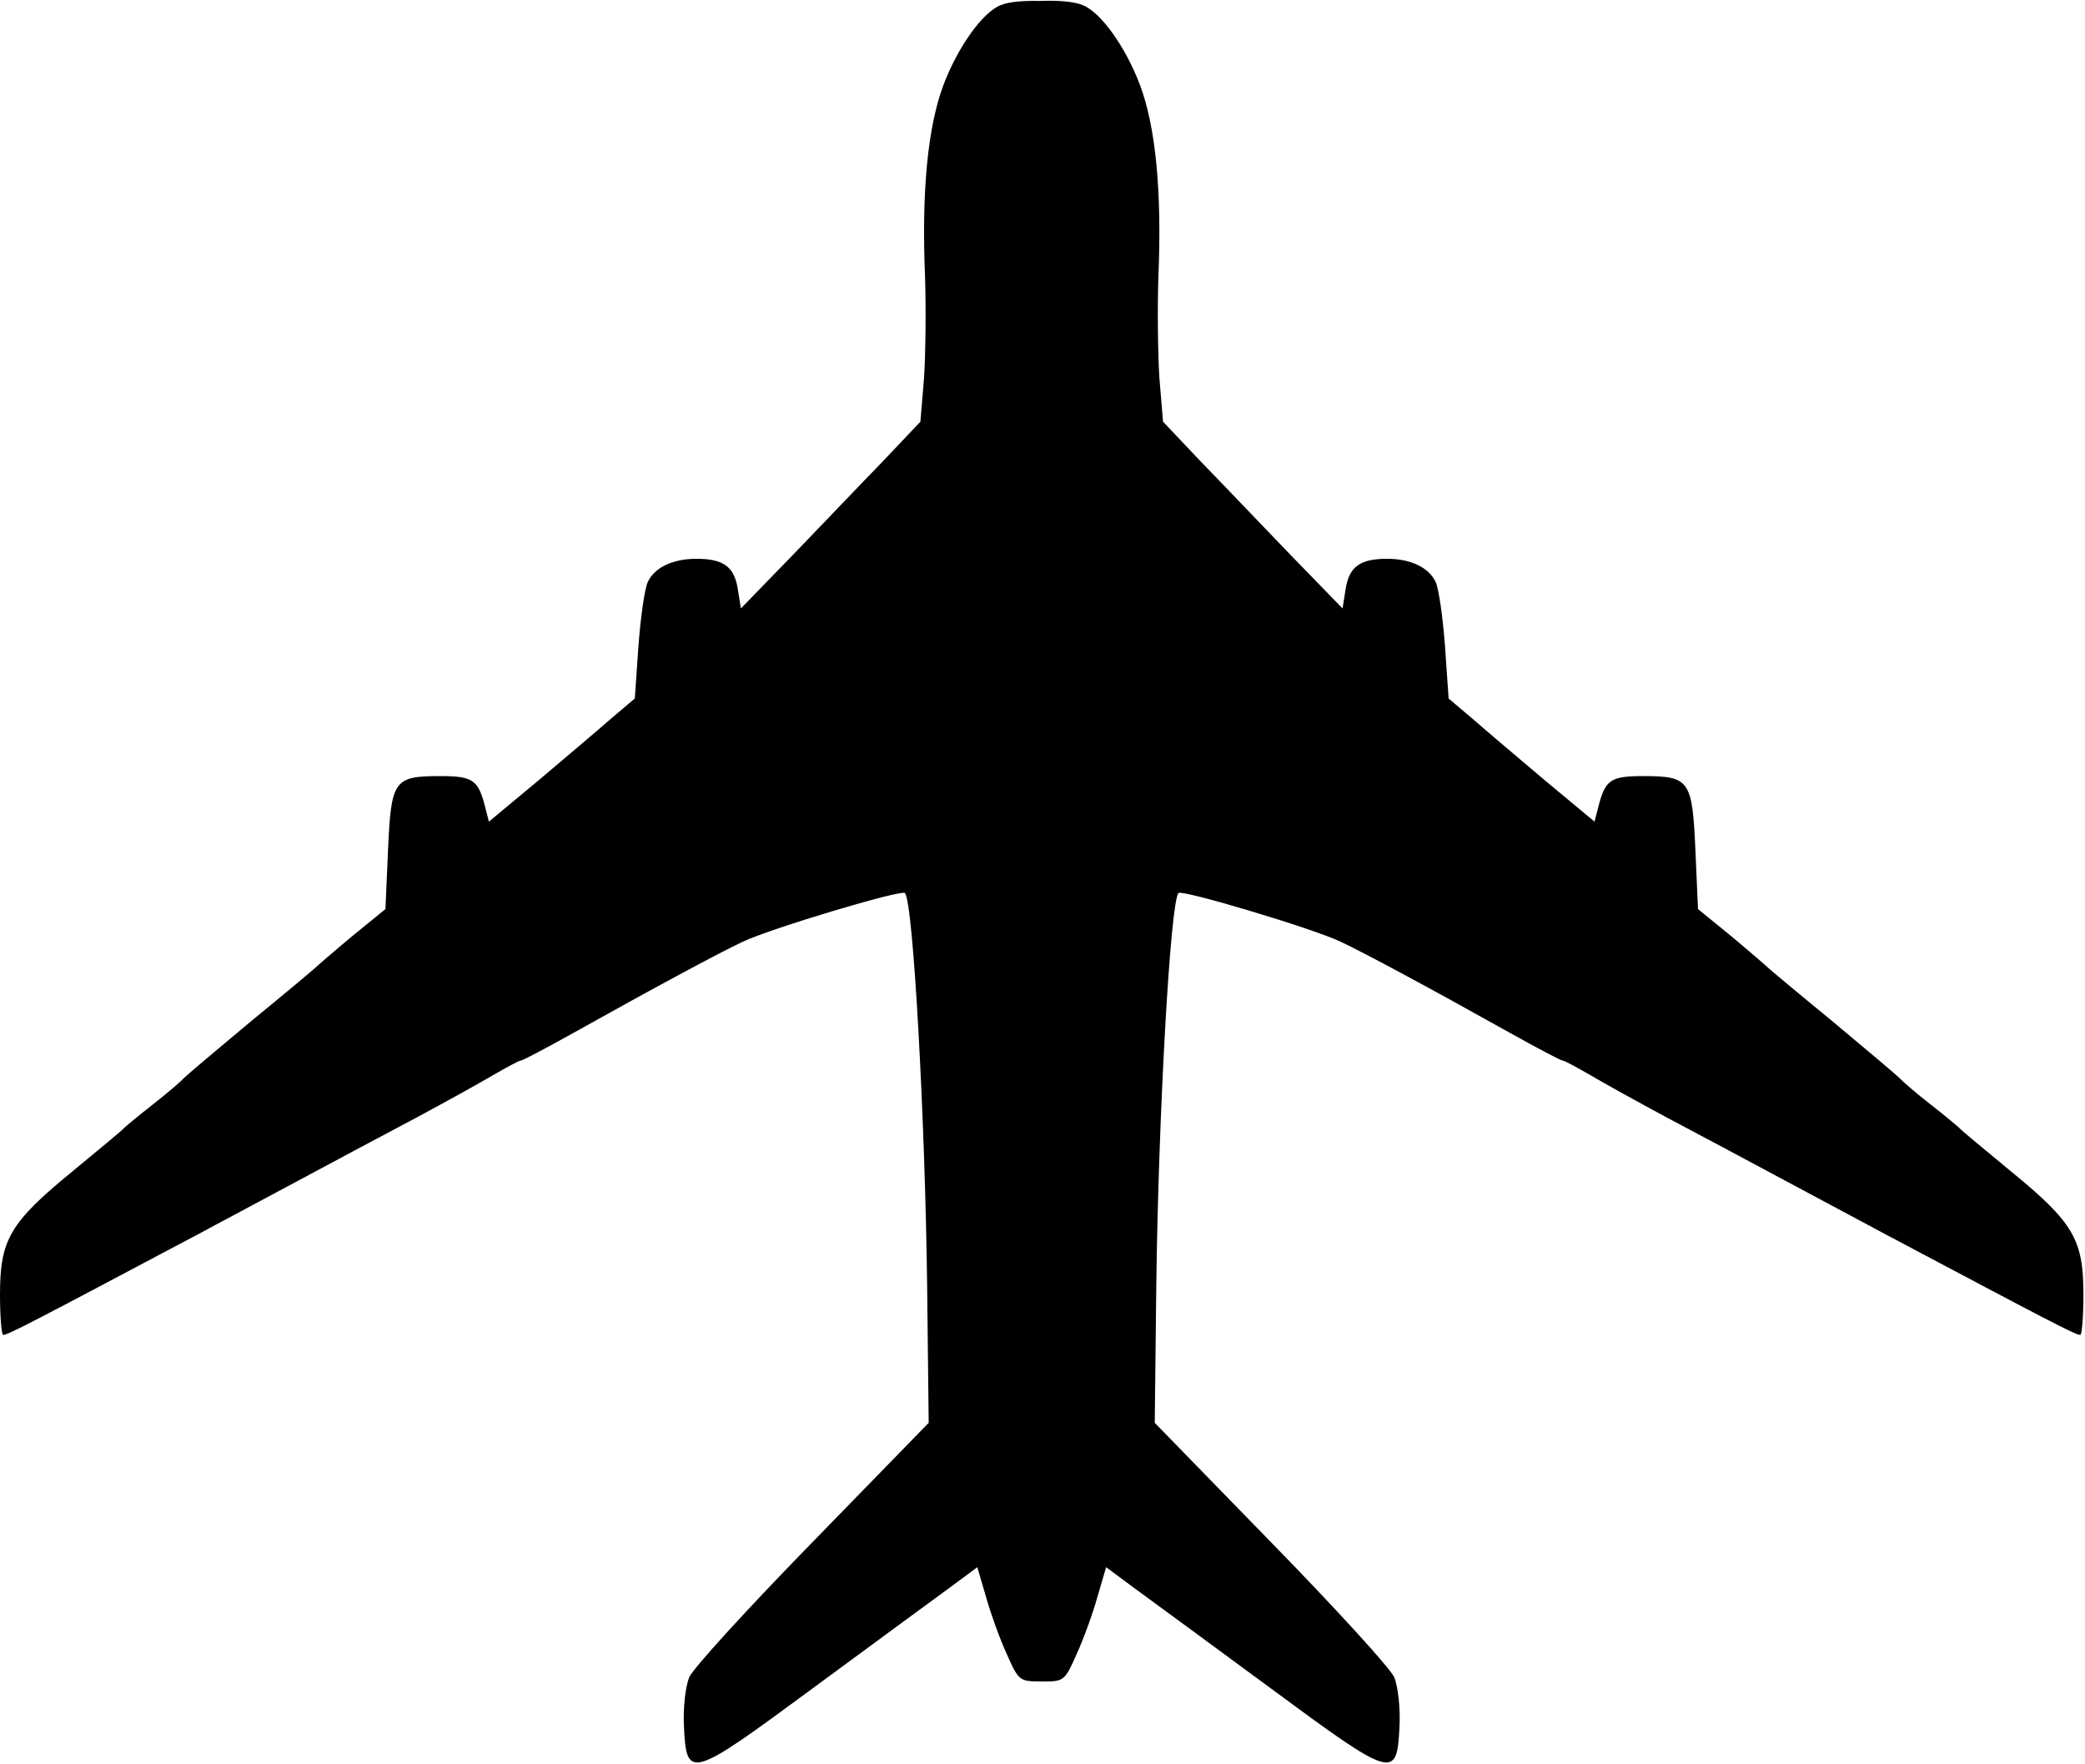 <?xml version="1.0" encoding="UTF-8" standalone="no"?>
<svg
   version="1.0"
   width="403pt"
   height="341pt"
   viewBox="0 0 403 341"
   preserveAspectRatio="xMidYMid meet"
   id="svg6"
   sodipodi:docname="graphic_dep.svg"
   inkscape:version="1.2.2 (b0a8486, 2022-12-01)"
   inkscape:export-filename="graphic_2.svg"
   inkscape:export-xdpi="96"
   inkscape:export-ydpi="96"
   xmlns:inkscape="http://www.inkscape.org/namespaces/inkscape"
   xmlns:sodipodi="http://sodipodi.sourceforge.net/DTD/sodipodi-0.dtd"
   xmlns="http://www.w3.org/2000/svg"
   xmlns:svg="http://www.w3.org/2000/svg">
  <defs
     id="defs10" />
  <sodipodi:namedview
     id="namedview8"
     pagecolor="#ffffff"
     bordercolor="#000000"
     borderopacity="0.25"
     inkscape:showpageshadow="2"
     inkscape:pageopacity="0.0"
     inkscape:pagecheckerboard="0"
     inkscape:deskcolor="#d1d1d1"
     inkscape:document-units="pt"
     showgrid="false"
     inkscape:zoom="0.65829305"
     inkscape:cx="132.15999"
     inkscape:cy="255.96503"
     inkscape:window-width="1440"
     inkscape:window-height="799"
     inkscape:window-x="0"
     inkscape:window-y="25"
     inkscape:window-maximized="0"
     inkscape:current-layer="svg6" />
  <g
     id="g290">
    <path
       id="path2"
       inkscape:label="plane"
       d="M 2011.977 3408.403 L 2011.977 3408.096 C 1982.276 3408.88 1951.94 3407.432 1934.004 3399.995 C 1899.004 3385.995 1851.994 3320.007 1823.994 3247.007 C 1792.994 3165.007 1781.003 3038.999 1788.003 2873.999 C 1790.003 2812.999 1788.996 2724.999 1785.996 2678.999 L 1778.994 2595.005 L 1707.993 2520.005 C 1667.993 2479.005 1589.999 2396.994 1533.999 2338.994 L 1432.002 2233.994 L 1425.996 2272.007 C 1418.996 2315.007 1398.001 2330 1346.001 2330 C 1300.001 2330 1265.002 2313 1252.002 2285 C 1246.002 2272 1237.999 2216.001 1233.999 2161.001 L 1226.997 2060 L 1181.001 2021.006 C 1156.001 1999.006 1091.995 1945.006 1039.995 1901.006 L 945 1822.007 L 937.002 1853.003 C 924.002 1903.003 913.001 1910 851.001 1910 C 761.001 1910 756 1902.002 750 1767.002 L 745.005 1652.993 L 679.995 1599.995 C 643.995 1569.995 613.005 1542.995 610.005 1539.995 C 607.005 1536.995 550.995 1490.006 484.995 1436.006 C 418.995 1381.006 361.005 1331.996 355.005 1325.996 C 350.005 1319.996 323.005 1297.005 295.005 1275.005 C 268.005 1254.005 243 1233.005 240 1230.005 C 237 1226.005 191.995 1188.996 139.995 1145.996 C 18.995 1046.996 -1.7763551e-14 1014.003 0 908.003 C 0 865.003 3.006 830 6.006 830 C 16.006 830 62.996 854.993 379.995 1022.993 C 420.995 1044.993 511.005 1093 580.005 1130 C 649.005 1167 750.005 1221 805.005 1250 C 859.005 1279 925.998 1316.002 952.998 1332.002 C 978.998 1347.002 1002.996 1359.995 1005.996 1359.995 C 1009.996 1359.995 1055.004 1384.004 1109.004 1414.004 C 1259.004 1498.004 1391.001 1569.005 1436.001 1590.005 C 1491.001 1616.005 1741.994 1691.004 1748.994 1684.004 C 1764.994 1669.004 1788.002 1250.001 1792.002 927.002 L 1795.005 660.005 L 1570.005 428.999 C 1446.005 301.999 1338.997 184.993 1331.997 167.993 C 1324.997 149.993 1320.007 110.002 1322.007 72.002 C 1327.007 -29.998 1334.001 -27.998 1571.001 147.002 C 1681.001 228.002 1797.996 314.003 1830.996 338.003 L 1889.004 380.996 L 1905.996 323.003 C 1914.996 291.003 1933.001 240.993 1946.001 212.993 C 1968.713 161.644 1970.543 160.203 2011.977 160.171 L 2011.977 159.995 L 2013.003 159.995 L 2013.97 159.995 L 2014.995 159.995 L 2014.995 160.039 C 2056.727 160.064 2058.204 161.519 2080.972 212.993 C 2093.972 240.993 2111.977 291.003 2120.977 323.003 L 2137.969 380.996 L 2195.977 338.003 C 2228.977 314.003 2345.972 228.002 2455.972 147.002 C 2692.971 -27.998 2699.966 -29.998 2704.966 72.002 C 2706.966 110.002 2701.976 149.993 2694.976 167.993 C 2687.976 184.993 2580.968 301.999 2456.968 428.999 L 2231.968 660.005 L 2234.971 927.002 C 2238.971 1250.001 2261.979 1669.004 2277.979 1684.004 C 2284.979 1691.004 2535.972 1616.005 2590.972 1590.005 C 2635.972 1569.005 2767.969 1498.004 2917.969 1414.004 C 2971.969 1384.004 3016.977 1359.995 3020.977 1359.995 C 3023.977 1359.995 3047.975 1347.002 3073.975 1332.002 C 3100.974 1316.002 3167.968 1279 3221.968 1250 C 3276.968 1221 3377.968 1167 3446.968 1130 C 3515.968 1093 3605.978 1044.993 3646.977 1022.993 C 3963.977 854.993 4010.967 830 4020.967 830 C 4023.967 830 4026.973 865.003 4026.973 908.003 C 4026.973 1014.003 4007.977 1046.996 3886.977 1145.996 C 3834.978 1188.996 3789.973 1226.005 3786.973 1230.005 C 3783.973 1233.005 3758.968 1254.005 3731.968 1275.005 C 3703.968 1297.005 3676.968 1319.996 3671.968 1325.996 C 3665.968 1331.996 3607.977 1381.006 3541.977 1436.006 C 3475.978 1490.006 3419.968 1536.995 3416.968 1539.995 C 3413.968 1542.995 3382.977 1569.995 3346.977 1599.995 L 3281.968 1652.993 L 3276.973 1767.002 C 3270.973 1902.002 3265.972 1910 3175.972 1910 C 3113.972 1910 3102.971 1903.003 3089.971 1853.003 L 3081.973 1822.007 L 2986.977 1901.006 C 2934.978 1945.006 2870.972 1999.006 2845.972 2021.006 L 2799.976 2060 L 2792.974 2161.001 C 2788.974 2216.001 2780.971 2272 2774.971 2285 C 2761.971 2313 2726.972 2330 2680.972 2330 C 2628.972 2330 2607.977 2315.007 2600.977 2272.007 L 2594.971 2233.994 L 2492.974 2338.994 C 2436.974 2396.994 2358.979 2479.005 2318.979 2520.005 L 2247.979 2595.005 L 2240.977 2678.999 C 2237.977 2724.999 2236.97 2812.999 2238.97 2873.999 C 2245.97 3038.999 2233.978 3165.007 2202.979 3247.007 C 2174.979 3320.007 2127.969 3385.995 2092.969 3399.995 C 2074.963 3407.461 2044.811 3409.153 2014.995 3408.345 L 2014.995 3408.403 C 2014.805 3408.41 2014.687 3408.339 2014.497 3408.345 C 2013.635 3408.32 2012.839 3408.432 2011.977 3408.403 z "
       transform="matrix(0.1,0,0,-0.1,0,341)" />
  </g>
</svg>
